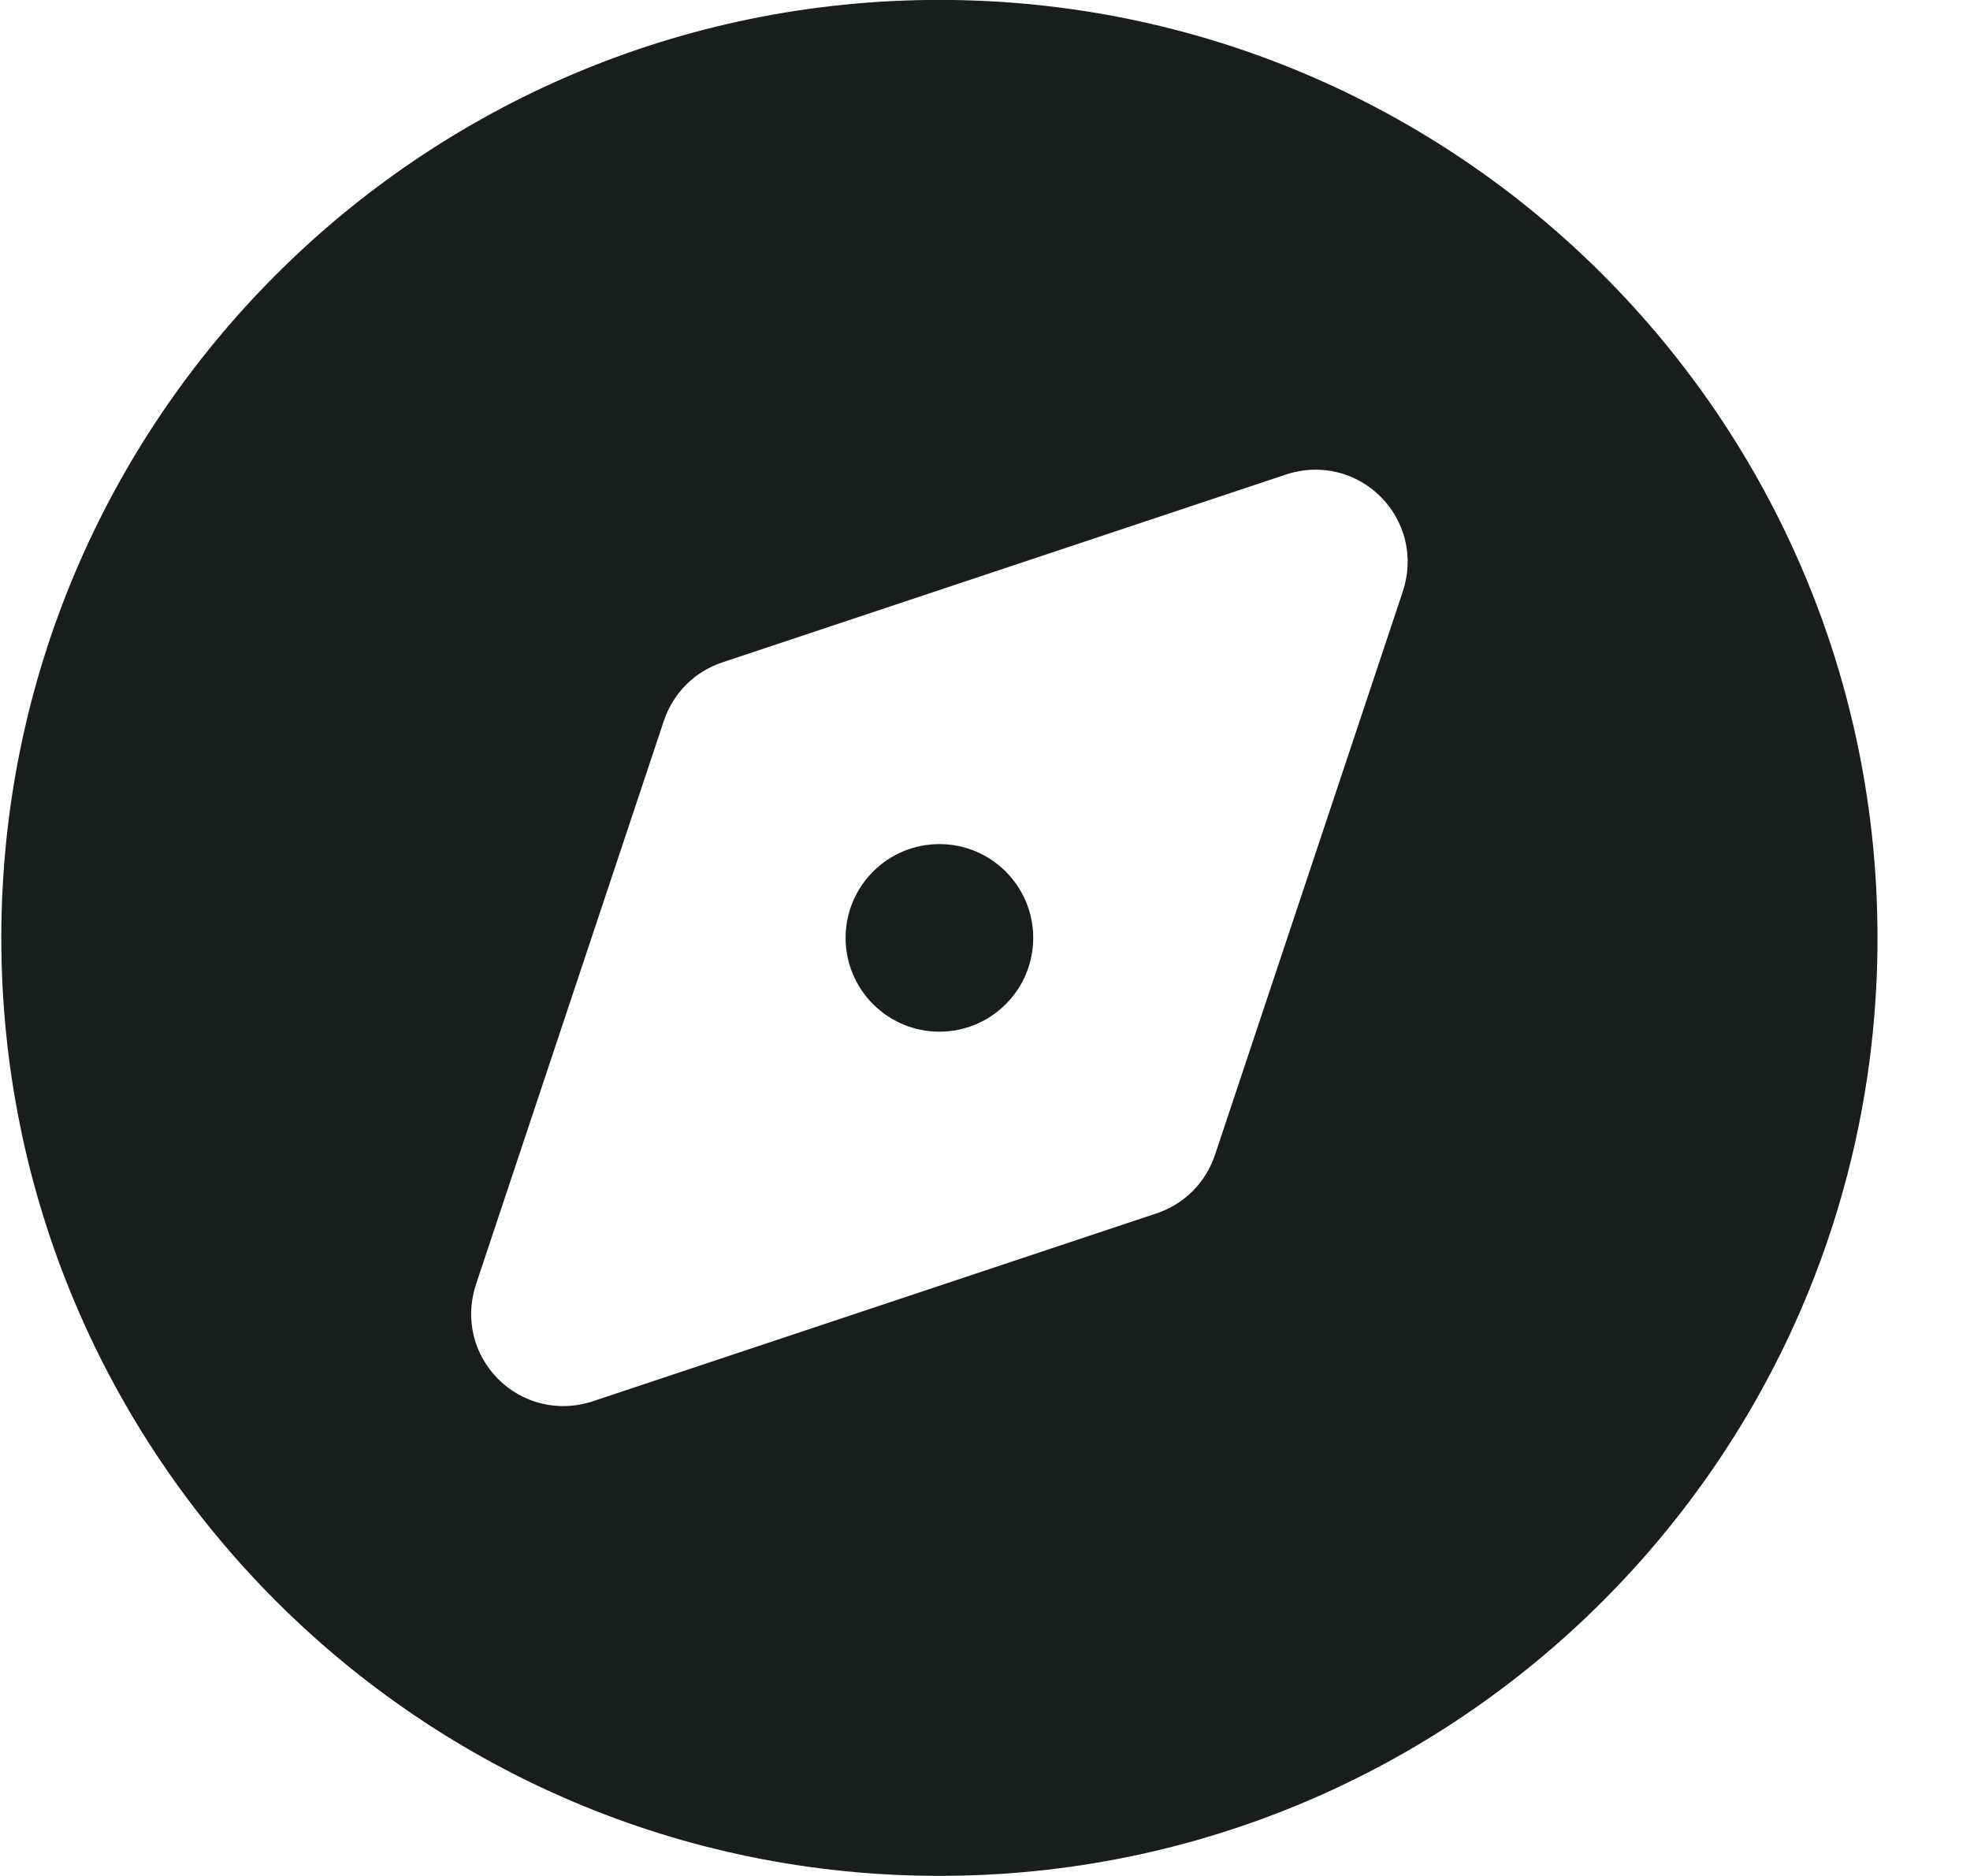 <svg width="21" height="20" viewBox="0 0 21 20" fill="none" xmlns="http://www.w3.org/2000/svg">
<path d="M10.014 -0.001C4.491 -0.001 0.014 4.476 0.014 9.999C0.014 15.522 4.491 19.999 10.014 19.999C15.537 19.999 20.014 15.522 20.014 9.999C20.014 4.476 15.537 -0.001 10.014 -0.001ZM13.702 5.061C14.483 4.801 15.212 5.53 14.952 6.311L12.952 12.311C12.852 12.61 12.625 12.837 12.326 12.937C11.576 13.187 7.077 14.686 6.326 14.937C5.545 15.197 4.816 14.468 5.076 13.687L7.076 7.687C7.176 7.388 7.403 7.161 7.702 7.061L13.702 5.061ZM10.014 8.999C9.462 8.999 9.014 9.447 9.014 9.999C9.014 10.551 9.462 10.999 10.014 10.999C10.566 10.999 11.014 10.551 11.014 9.999C11.014 9.447 10.566 8.999 10.014 8.999Z" fill="#191D1E"/>
</svg>
